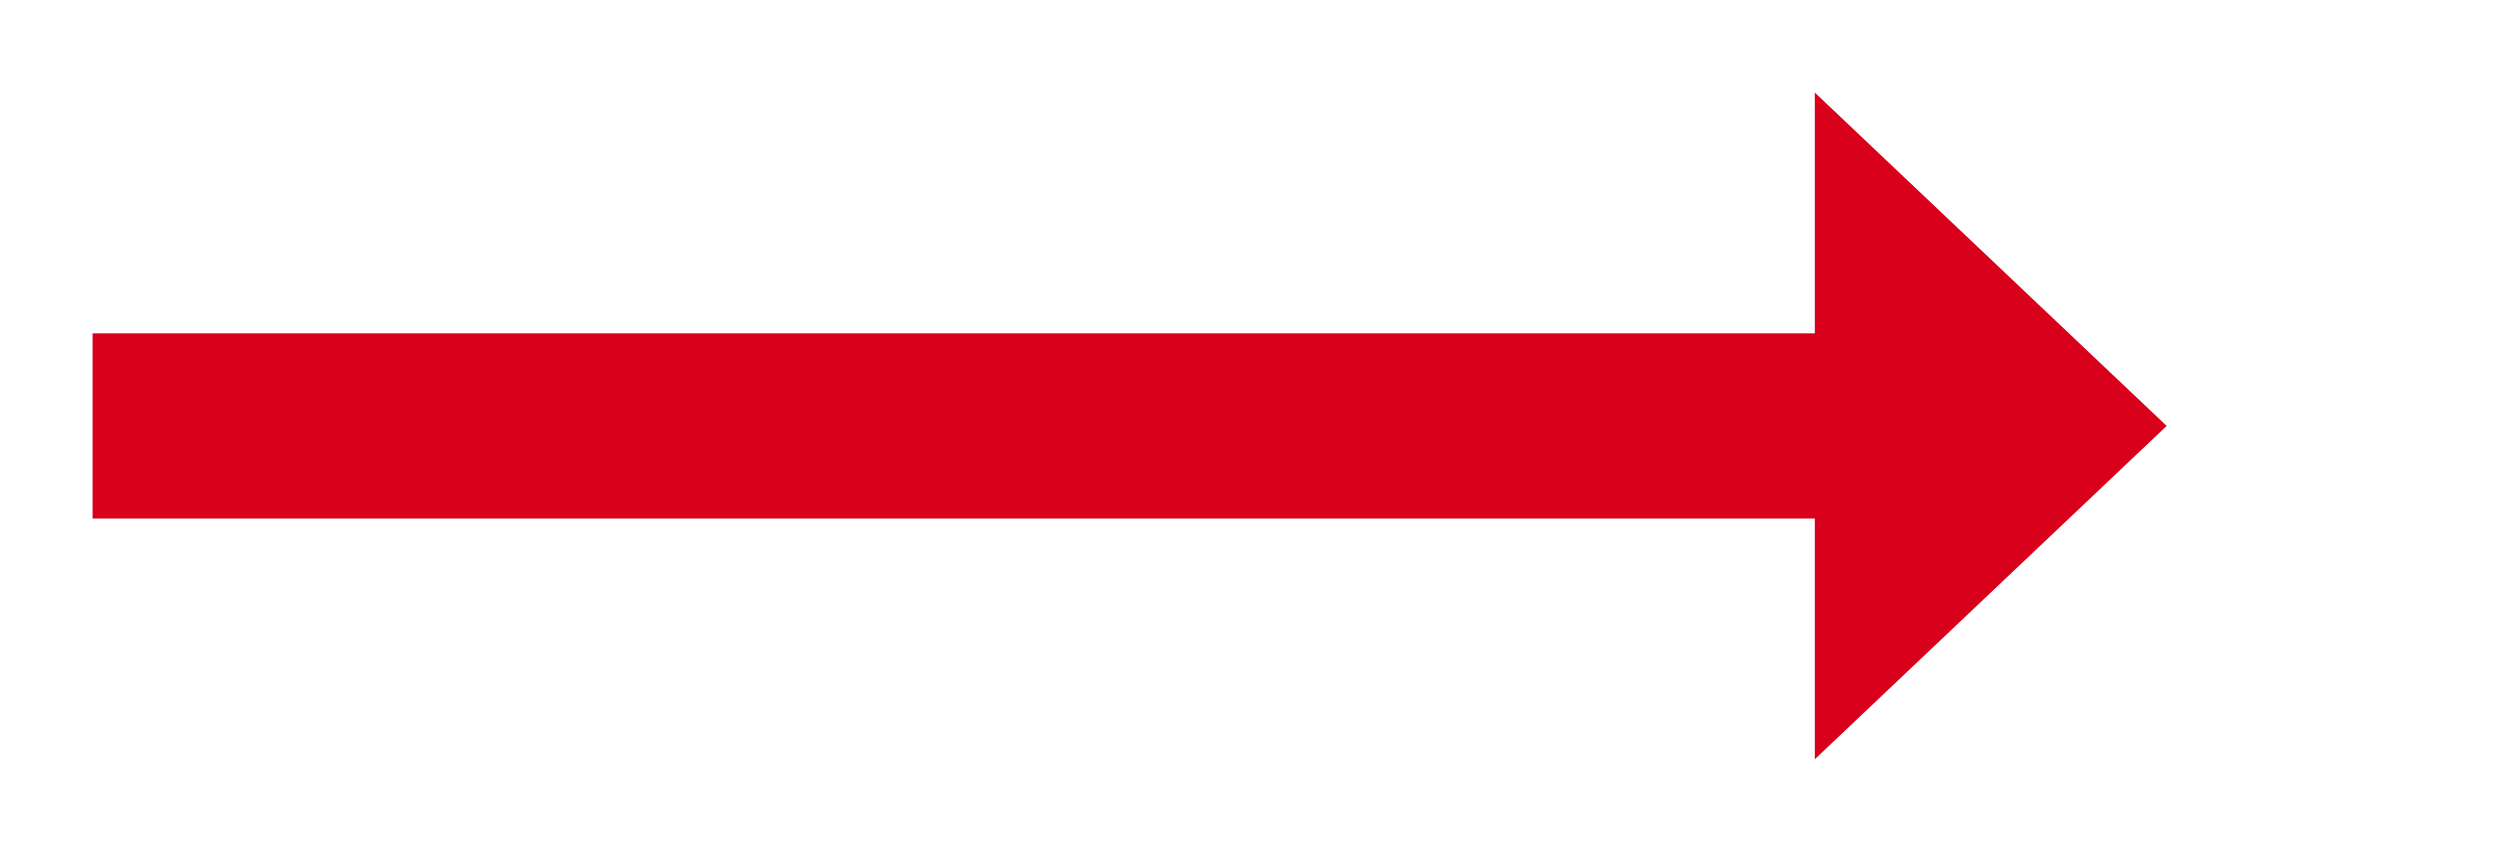 ﻿<?xml version="1.0" encoding="utf-8"?>
<svg version="1.1" xmlns:xlink="http://www.w3.org/1999/xlink" width="135px" height="46px" xmlns="http://www.w3.org/2000/svg">
  <g transform="matrix(1 0 0 1 -293 -3575 )">
    <path d="M 391 3616  L 410 3598  L 391 3580  L 391 3616  Z " fill-rule="nonzero" fill="#d9001b" stroke="none" />
    <path d="M 298 3598  L 396 3598  " stroke-width="10" stroke="#d9001b" fill="none" />
  </g>
</svg>